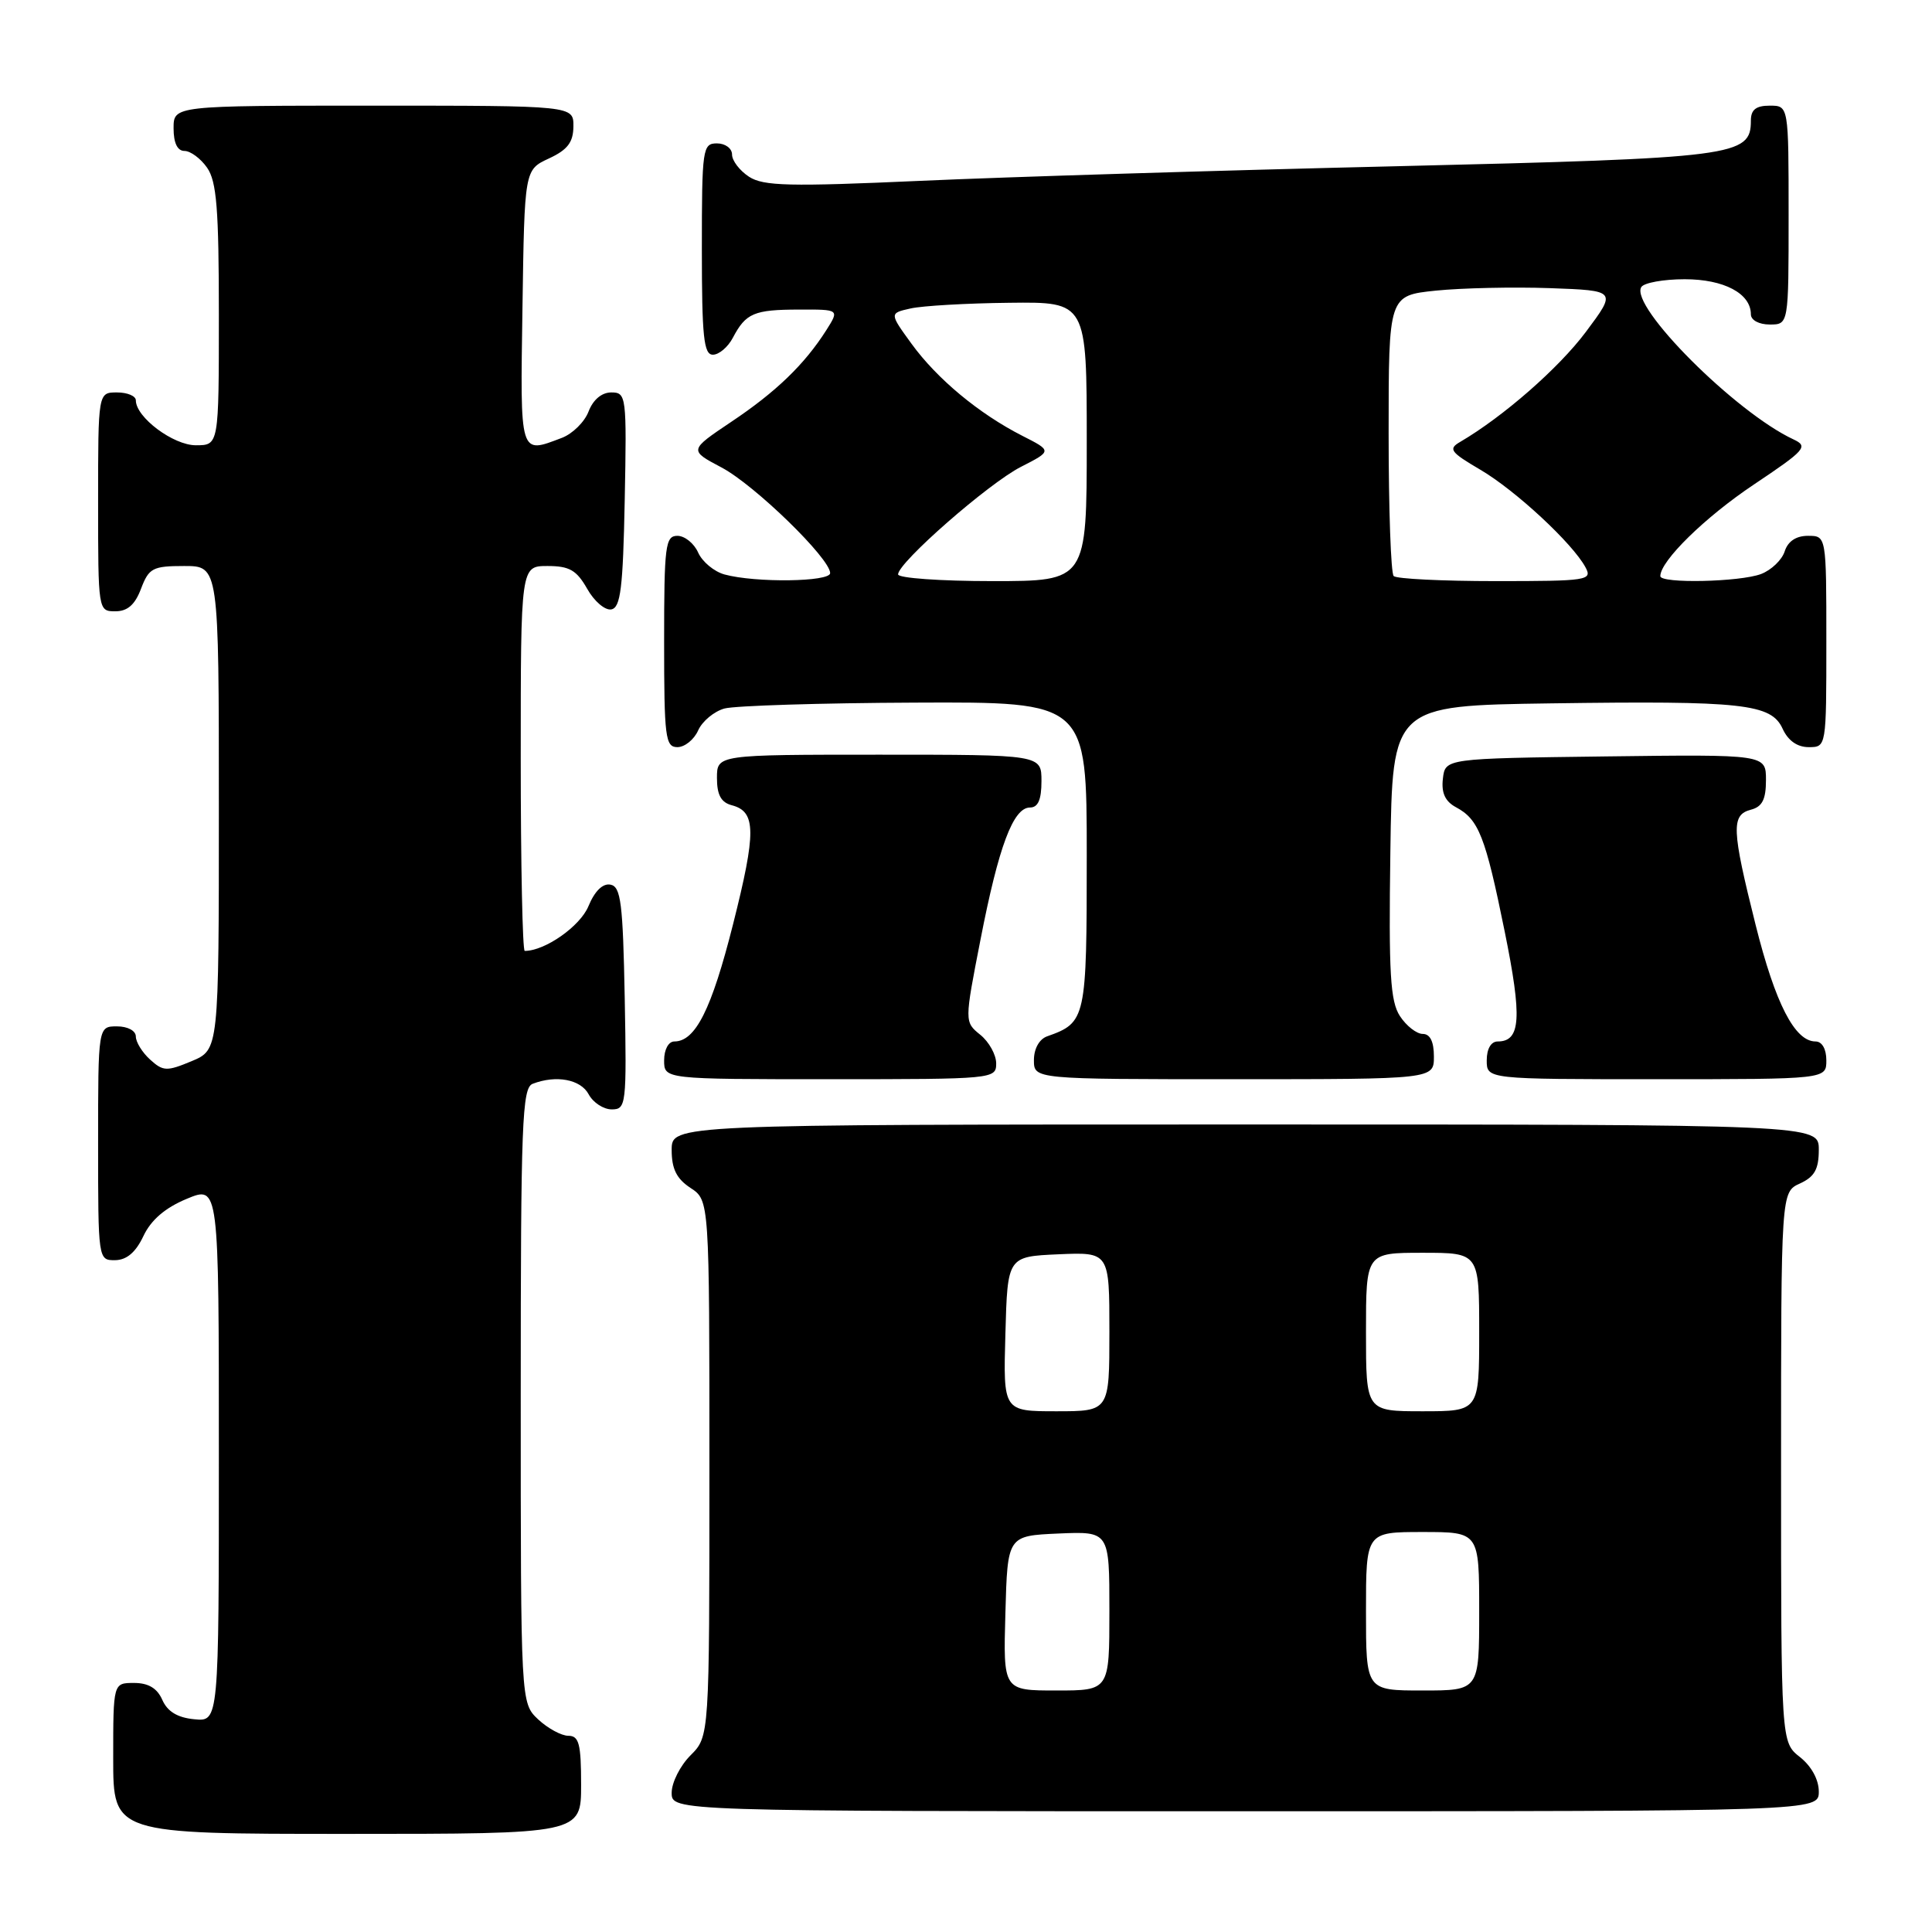 <?xml version="1.0" encoding="UTF-8" standalone="no"?>
<!DOCTYPE svg PUBLIC "-//W3C//DTD SVG 1.1//EN" "http://www.w3.org/Graphics/SVG/1.1/DTD/svg11.dtd" >
<svg xmlns="http://www.w3.org/2000/svg" xmlns:xlink="http://www.w3.org/1999/xlink" version="1.1" viewBox="0 0 256 256">
 <g >
 <path fill="currentColor"
d=" M 77.00 236.50 C 77.00 231.07 76.72 230.00 75.31 230.00 C 74.39 230.00 72.59 229.02 71.31 227.83 C 69.00 225.65 69.00 225.65 69.00 184.93 C 69.00 148.73 69.18 144.15 70.58 143.61 C 73.70 142.41 76.94 143.02 78.00 145.00 C 78.59 146.10 79.97 147.00 81.06 147.00 C 82.97 147.00 83.04 146.41 82.78 132.26 C 82.54 119.65 82.27 117.48 80.89 117.22 C 79.87 117.02 78.80 118.07 77.97 120.08 C 76.87 122.74 72.22 126.00 69.53 126.00 C 69.24 126.00 69.00 114.53 69.00 100.50 C 69.00 75.00 69.00 75.00 72.55 75.00 C 75.45 75.00 76.40 75.55 77.80 78.01 C 78.73 79.67 80.17 80.90 81.00 80.75 C 82.23 80.52 82.55 77.95 82.78 66.24 C 83.05 52.46 82.99 52.00 81.00 52.00 C 79.73 52.00 78.59 52.96 77.99 54.52 C 77.47 55.90 75.87 57.48 74.45 58.02 C 68.81 60.16 68.93 60.56 69.23 40.75 C 69.50 22.50 69.50 22.50 72.73 21.00 C 75.21 19.85 75.96 18.86 75.98 16.75 C 76.00 14.00 76.00 14.00 49.50 14.00 C 23.00 14.00 23.00 14.00 23.00 17.00 C 23.00 18.95 23.51 20.00 24.44 20.00 C 25.24 20.00 26.59 21.00 27.44 22.22 C 28.71 24.03 29.00 27.70 29.00 41.72 C 29.00 59.00 29.00 59.00 25.95 59.00 C 22.96 59.00 18.00 55.29 18.00 53.05 C 18.00 52.47 16.88 52.00 15.50 52.00 C 13.00 52.00 13.00 52.00 13.00 66.50 C 13.00 80.93 13.01 81.00 15.28 81.00 C 16.90 81.00 17.89 80.13 18.69 78.00 C 19.73 75.27 20.23 75.00 24.41 75.00 C 29.00 75.00 29.00 75.00 29.00 107.05 C 29.00 139.10 29.00 139.10 25.39 140.61 C 22.10 141.98 21.62 141.97 19.89 140.40 C 18.85 139.46 18.00 138.08 18.00 137.35 C 18.00 136.58 16.93 136.00 15.50 136.00 C 13.00 136.00 13.00 136.00 13.00 151.50 C 13.00 166.91 13.01 167.00 15.25 166.98 C 16.78 166.96 17.98 165.95 19.00 163.79 C 20.01 161.65 21.88 160.04 24.75 158.85 C 29.00 157.08 29.00 157.08 29.00 192.60 C 29.00 228.13 29.00 228.13 25.75 227.81 C 23.52 227.60 22.19 226.79 21.51 225.25 C 20.83 223.70 19.67 223.00 17.76 223.00 C 15.00 223.00 15.00 223.00 15.00 233.00 C 15.00 243.00 15.00 243.00 46.00 243.00 C 77.00 243.00 77.00 243.00 77.00 236.50 Z  M 241.00 237.39 C 241.00 235.81 240.02 234.02 238.50 232.82 C 236.00 230.85 236.00 230.85 236.00 194.41 C 236.00 157.96 236.00 157.96 238.50 156.82 C 240.44 155.93 241.00 154.93 241.00 152.34 C 241.00 149.00 241.00 149.00 165.00 149.00 C 89.00 149.00 89.00 149.00 89.00 152.38 C 89.00 154.89 89.65 156.19 91.50 157.41 C 94.00 159.05 94.00 159.05 94.00 194.57 C 94.00 230.09 94.00 230.09 91.50 232.59 C 90.12 233.97 89.00 236.20 89.00 237.55 C 89.00 240.00 89.00 240.00 165.00 240.00 C 241.00 240.00 241.00 240.00 241.00 237.39 Z  M 132.00 140.91 C 132.00 139.76 131.05 138.05 129.90 137.12 C 127.79 135.41 127.79 135.41 129.93 124.46 C 132.33 112.13 134.26 107.00 136.48 107.00 C 137.55 107.00 138.00 105.96 138.00 103.50 C 138.00 100.00 138.00 100.00 116.50 100.00 C 95.00 100.00 95.00 100.00 95.00 103.09 C 95.00 105.33 95.55 106.33 96.97 106.70 C 100.20 107.55 100.22 110.23 97.13 122.48 C 94.28 133.76 92.15 138.00 89.35 138.00 C 88.58 138.00 88.00 139.07 88.00 140.50 C 88.00 143.00 88.00 143.00 110.00 143.00 C 131.65 143.00 132.00 142.97 132.00 140.91 Z  M 190.00 140.00 C 190.00 138.02 189.50 137.00 188.52 137.00 C 187.71 137.00 186.35 135.94 185.50 134.64 C 184.22 132.68 184.00 129.02 184.23 112.89 C 184.50 93.50 184.50 93.50 205.50 93.20 C 230.97 92.84 234.70 93.25 236.21 96.57 C 236.93 98.14 238.15 99.00 239.66 99.00 C 242.00 99.00 242.00 99.00 242.00 85.00 C 242.00 71.00 242.00 71.00 239.57 71.00 C 237.99 71.00 236.91 71.72 236.48 73.06 C 236.12 74.19 234.71 75.54 233.35 76.06 C 230.55 77.12 220.00 77.35 220.00 76.34 C 220.00 74.33 225.92 68.53 232.40 64.20 C 239.23 59.63 239.64 59.16 237.66 58.23 C 229.99 54.67 215.91 40.58 217.48 38.04 C 217.83 37.47 220.42 37.00 223.23 37.00 C 228.44 37.00 232.00 38.89 232.00 41.65 C 232.00 42.42 233.07 43.00 234.50 43.00 C 237.00 43.00 237.00 43.00 237.00 28.50 C 237.00 14.00 237.00 14.00 234.50 14.00 C 232.68 14.00 232.00 14.53 232.00 15.98 C 232.00 20.70 230.08 20.95 184.91 22.03 C 161.59 22.58 133.28 23.45 122.00 23.96 C 104.59 24.74 101.16 24.66 99.25 23.42 C 98.01 22.61 97.00 21.29 97.00 20.48 C 97.00 19.66 96.10 19.00 95.00 19.00 C 93.10 19.00 93.00 19.67 93.00 33.00 C 93.00 44.63 93.25 47.00 94.46 47.00 C 95.27 47.00 96.46 45.99 97.11 44.75 C 98.83 41.49 99.90 41.03 105.87 41.02 C 111.23 41.00 111.23 41.00 109.49 43.75 C 106.61 48.28 102.82 51.94 96.89 55.90 C 91.29 59.66 91.29 59.66 95.62 61.95 C 100.01 64.28 110.00 74.00 110.00 75.94 C 110.00 77.11 100.10 77.24 96.00 76.12 C 94.62 75.74 93.06 74.44 92.51 73.22 C 91.97 72.00 90.73 71.00 89.76 71.00 C 88.16 71.00 88.00 72.29 88.00 85.00 C 88.00 97.71 88.16 99.00 89.76 99.00 C 90.73 99.00 91.97 98.00 92.51 96.78 C 93.06 95.56 94.62 94.26 96.00 93.88 C 97.38 93.51 108.74 93.15 121.25 93.10 C 144.00 93.00 144.00 93.00 144.00 113.35 C 144.00 135.06 143.91 135.49 138.75 137.32 C 137.71 137.69 137.00 138.96 137.00 140.47 C 137.00 143.00 137.00 143.00 163.50 143.00 C 190.00 143.00 190.00 143.00 190.00 140.00 Z  M 242.00 140.50 C 242.00 139.00 241.43 138.00 240.57 138.00 C 237.82 138.00 235.24 132.98 232.63 122.56 C 229.45 109.87 229.37 107.98 232.00 107.29 C 233.51 106.90 234.00 105.93 234.00 103.36 C 234.00 99.96 234.00 99.96 212.75 100.23 C 191.50 100.50 191.50 100.50 191.19 103.18 C 190.97 105.06 191.49 106.19 192.92 106.96 C 195.94 108.57 196.82 110.82 199.37 123.38 C 201.71 134.89 201.51 138.00 198.45 138.00 C 197.57 138.00 197.00 138.98 197.00 140.50 C 197.00 143.00 197.00 143.00 219.50 143.00 C 242.00 143.00 242.00 143.00 242.00 140.50 Z  M 133.22 213.75 C 133.50 203.50 133.50 203.50 140.25 203.20 C 147.00 202.91 147.00 202.91 147.00 213.45 C 147.00 224.00 147.00 224.00 139.97 224.00 C 132.93 224.00 132.93 224.00 133.22 213.75 Z  M 181.00 213.50 C 181.00 203.00 181.00 203.00 188.50 203.00 C 196.00 203.00 196.00 203.00 196.00 213.50 C 196.00 224.00 196.00 224.00 188.50 224.00 C 181.00 224.00 181.00 224.00 181.00 213.50 Z  M 133.22 176.75 C 133.50 166.50 133.50 166.50 140.25 166.20 C 147.00 165.91 147.00 165.91 147.00 176.45 C 147.00 187.00 147.00 187.00 139.97 187.00 C 132.93 187.00 132.93 187.00 133.22 176.75 Z  M 181.00 176.50 C 181.00 166.00 181.00 166.00 188.50 166.00 C 196.00 166.00 196.00 166.00 196.00 176.50 C 196.00 187.00 196.00 187.00 188.50 187.00 C 181.00 187.00 181.00 187.00 181.00 176.50 Z  M 119.00 76.11 C 119.00 74.54 131.00 64.04 135.28 61.86 C 139.41 59.75 139.41 59.75 135.45 57.74 C 129.72 54.82 124.17 50.21 120.79 45.56 C 117.84 41.50 117.84 41.50 120.67 40.87 C 122.23 40.52 128.11 40.18 133.75 40.12 C 144.00 40.00 144.00 40.00 144.00 58.50 C 144.00 77.00 144.00 77.00 131.50 77.00 C 124.62 77.00 119.00 76.60 119.00 76.11 Z  M 184.67 76.33 C 184.30 75.97 184.00 67.45 184.00 57.41 C 184.00 39.16 184.00 39.16 190.25 38.51 C 193.69 38.16 200.49 38.01 205.37 38.18 C 214.23 38.50 214.23 38.50 210.12 44.00 C 206.52 48.80 199.19 55.21 193.47 58.56 C 191.87 59.49 192.18 59.91 196.15 62.24 C 200.81 64.97 208.40 72.02 210.09 75.18 C 211.02 76.90 210.34 77.00 198.20 77.00 C 191.12 77.00 185.03 76.70 184.67 76.33 Z "/>
</g>
</svg>